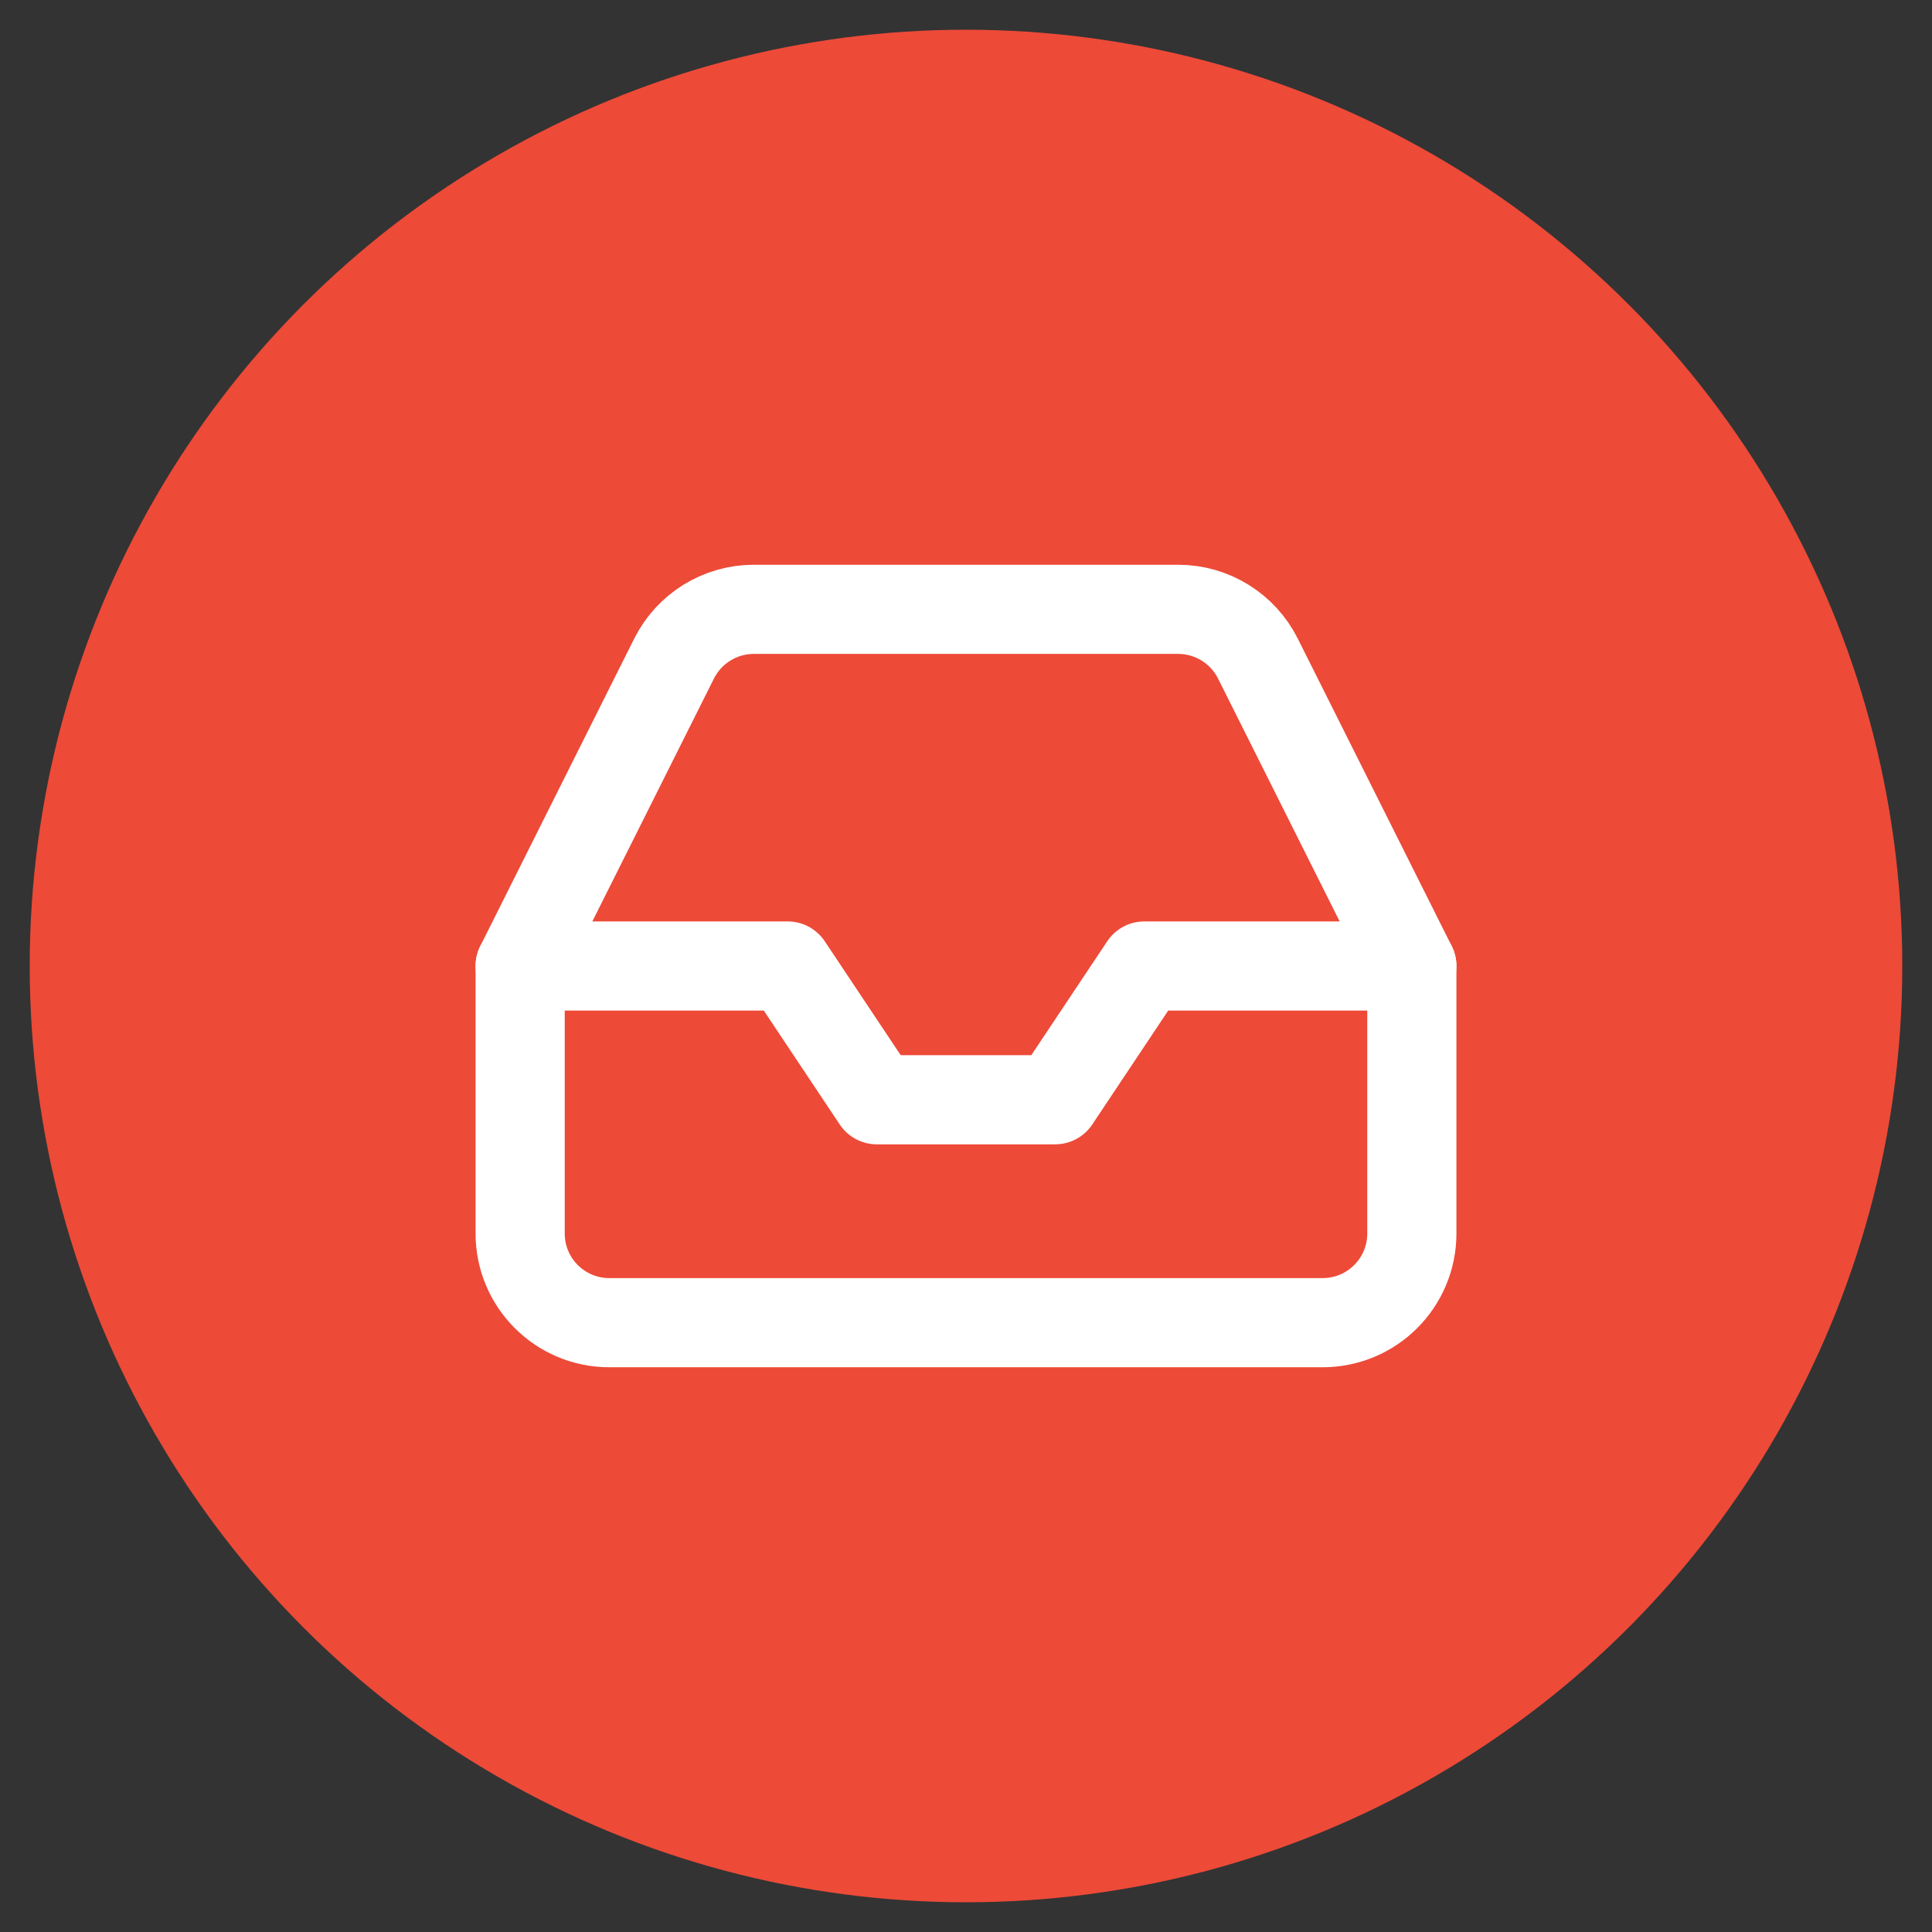 <svg height="65" viewBox="0 0 65 65" width="65" xmlns="http://www.w3.org/2000/svg"><rect x="0" y="0" width="65" height="65" fill="#333333" stroke="none"/><g fill="none" fill-rule="evenodd" transform="translate(1 1)"><circle cx="31.5" cy="31.5" fill="#ed4a38" r="31.5"/><g stroke="#fff" stroke-linecap="round" stroke-linejoin="round" stroke-width="3"><path d="m46.5 31.5h-9l-3 4.5h-6l-3-4.5h-9"/><path d="m21.675 21.165-5.175 10.335v9c0 1.657 1.343 3 3 3h24c1.657 0 3-1.343 3-3v-9l-5.175-10.335c-.507-1.019-1.547-1.664-2.685-1.665h-14.28c-1.138.001-2.178.646-2.685 1.665z"/></g></g></svg>
